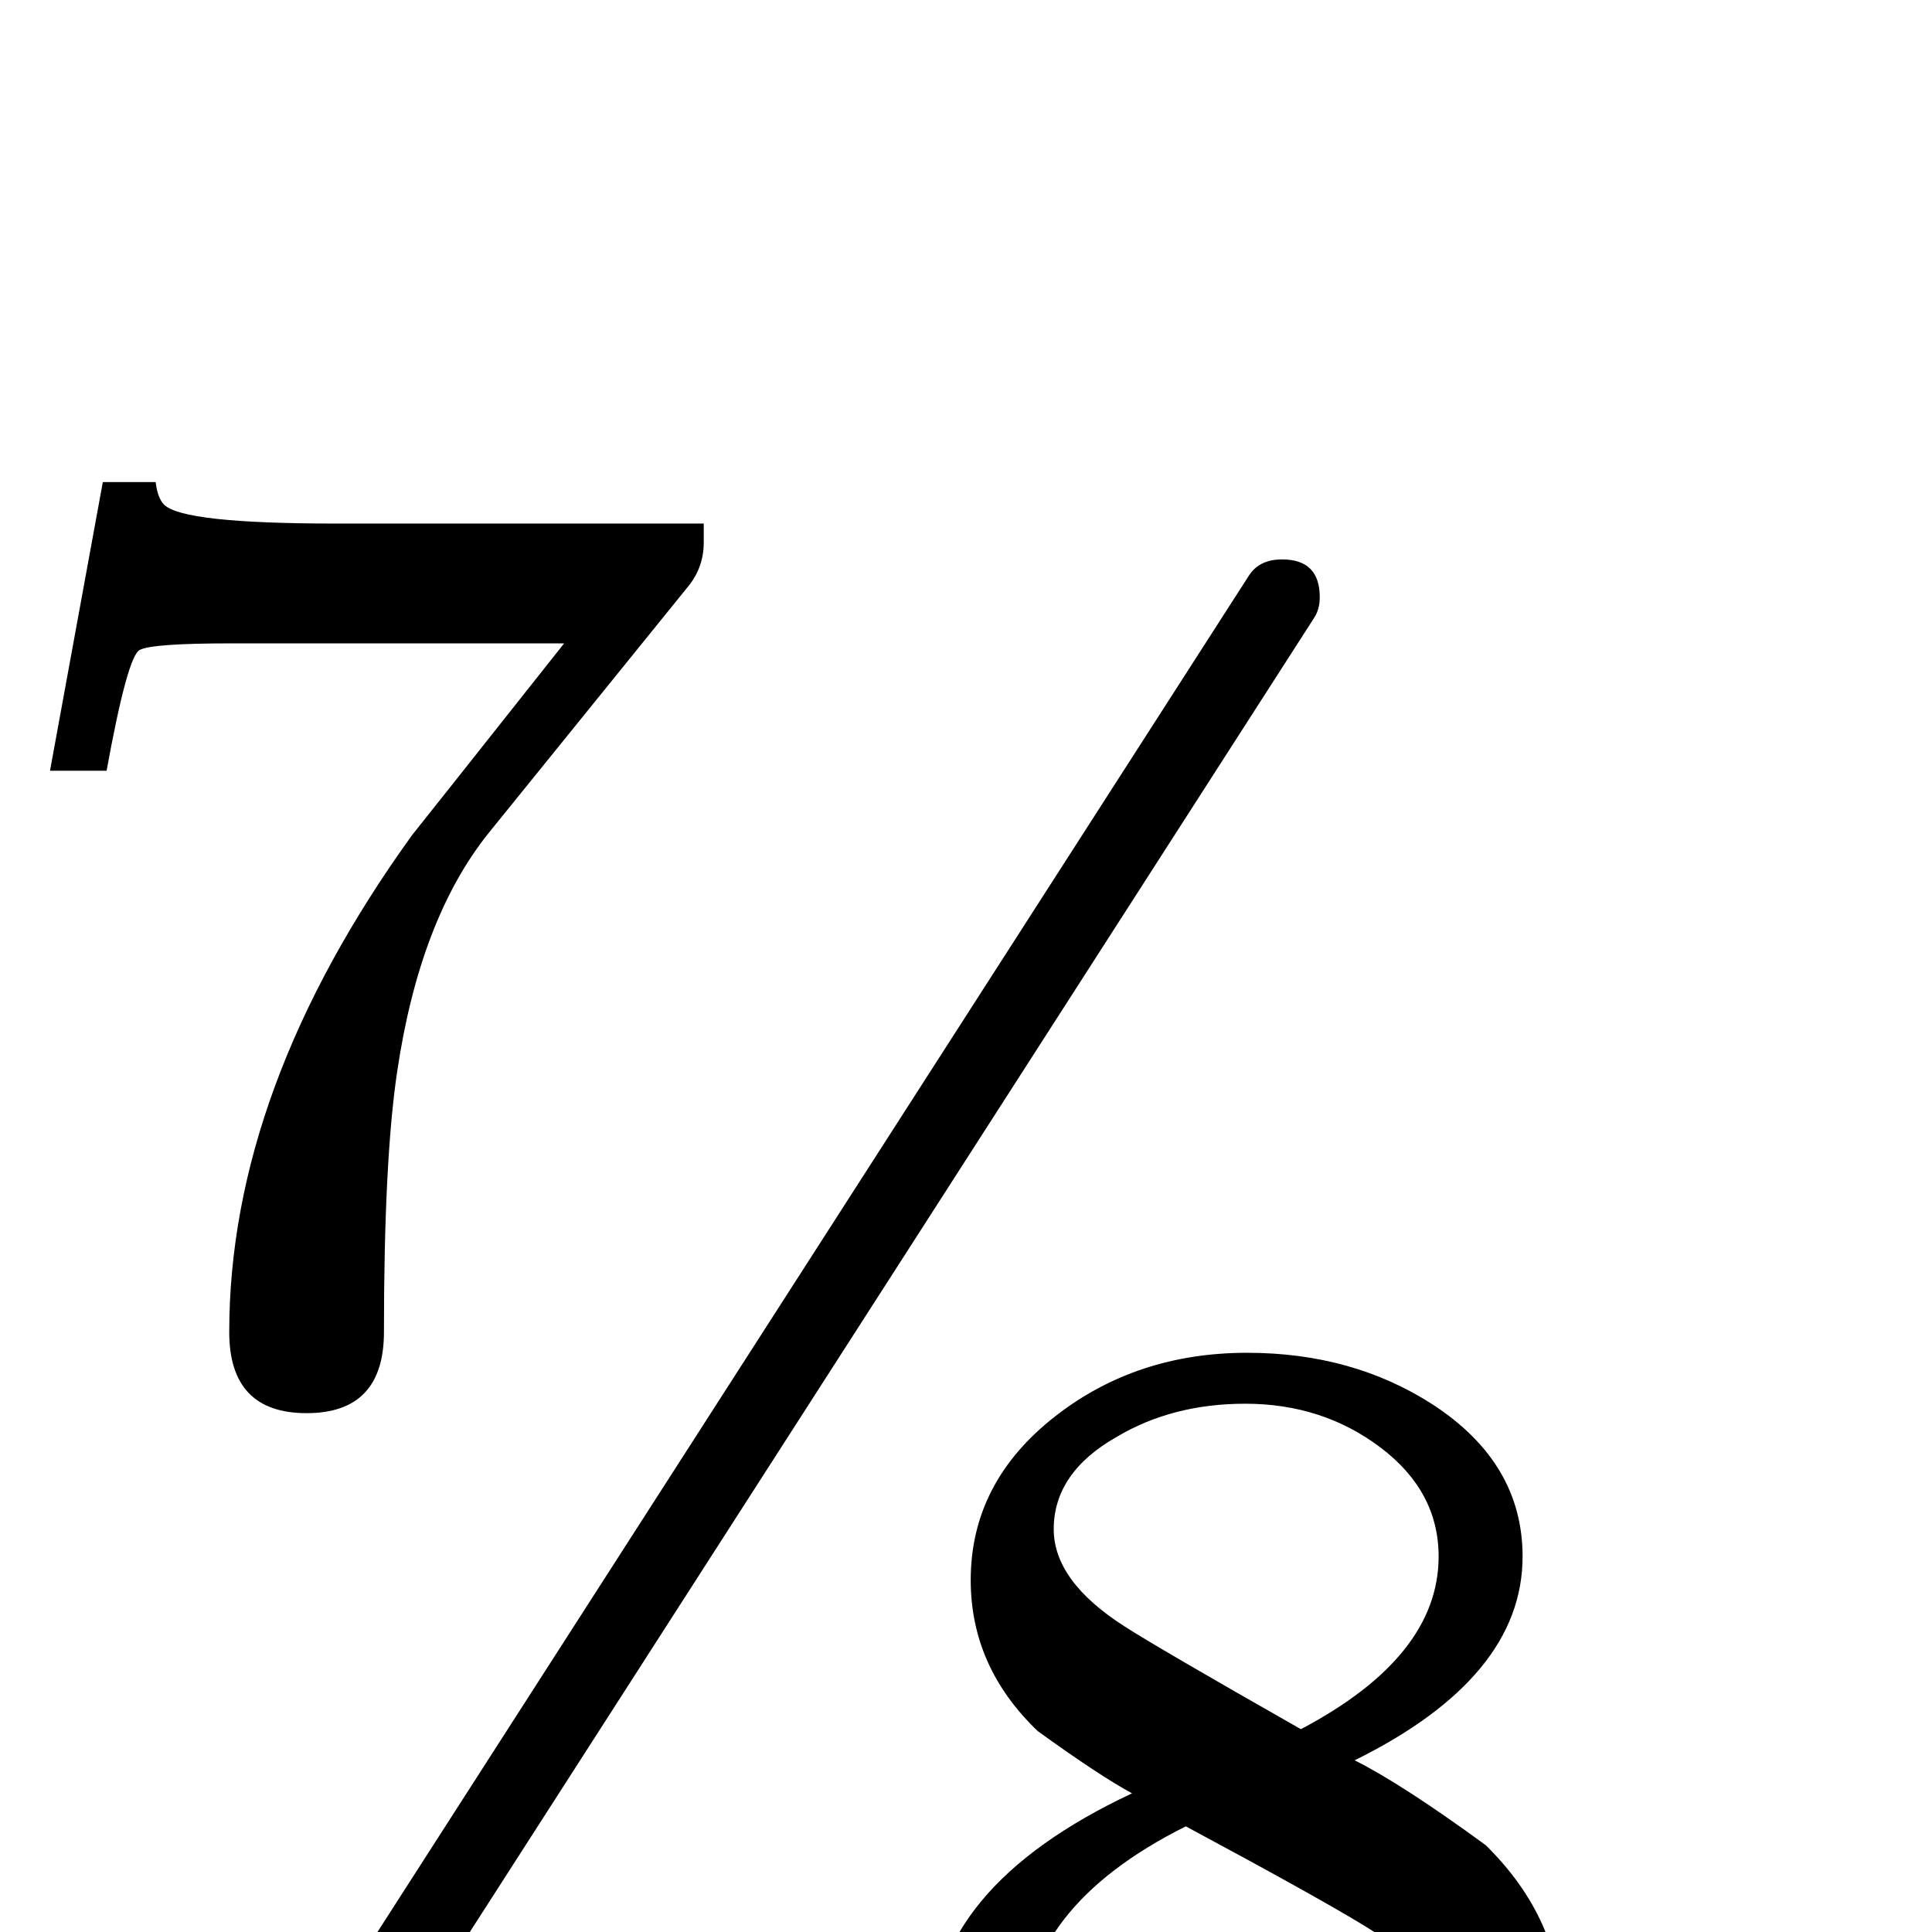 <?xml version="1.0" standalone="no"?>
<!DOCTYPE svg PUBLIC "-//W3C//DTD SVG 1.1//EN" "http://www.w3.org/Graphics/SVG/1.1/DTD/svg11.dtd" >
<svg viewBox="0 -442 2048 2048">
  <g transform="matrix(1 0 0 -1 0 1606)">
   <path fill="currentColor"
d="M1655 -87q0 -118 -104 -197q-98 -75 -231 -75q-128 0 -225 64q-108 71 -108 185q0 157 213 257q-35 19 -100 66q-71 68 -71 160q0 104 90 174q86 67 203 67q112 0 197 -55q95 -62 95 -161q0 -128 -178 -216q50 -25 139 -90q80 -79 80 -179zM746 1473q0 -26 -16 -46
l-212 -262q-73 -91 -97 -253q-14 -94 -14 -276q0 -86 -82 -86t-82 86q0 258 194 527q1 1 161 203h-353q-84 0 -97 -7t-35 -128h-60l56 306h56q2 -17 9 -24q20 -20 182 -20h390v-20zM1399 1415q0 -13 -6 -22l-1071 -1667q-11 -17 -35 -17q-40 0 -40 40q0 13 6 22l1071 1667
q11 17 35 17q40 0 40 -40zM1525 398q0 69 -61.5 115.5t-143.5 46.5q-77 0 -136 -35q-67 -38 -67 -98q0 -55 75 -103q34 -22 187 -109q146 77 146 183zM1558 -135q0 74 -114 143q-51 31 -187 104q-172 -86 -172 -222q0 -81 72 -137q69 -54 165 -54q90 0 160 45q76 48 76 121z
" />
  </g>

</svg>
